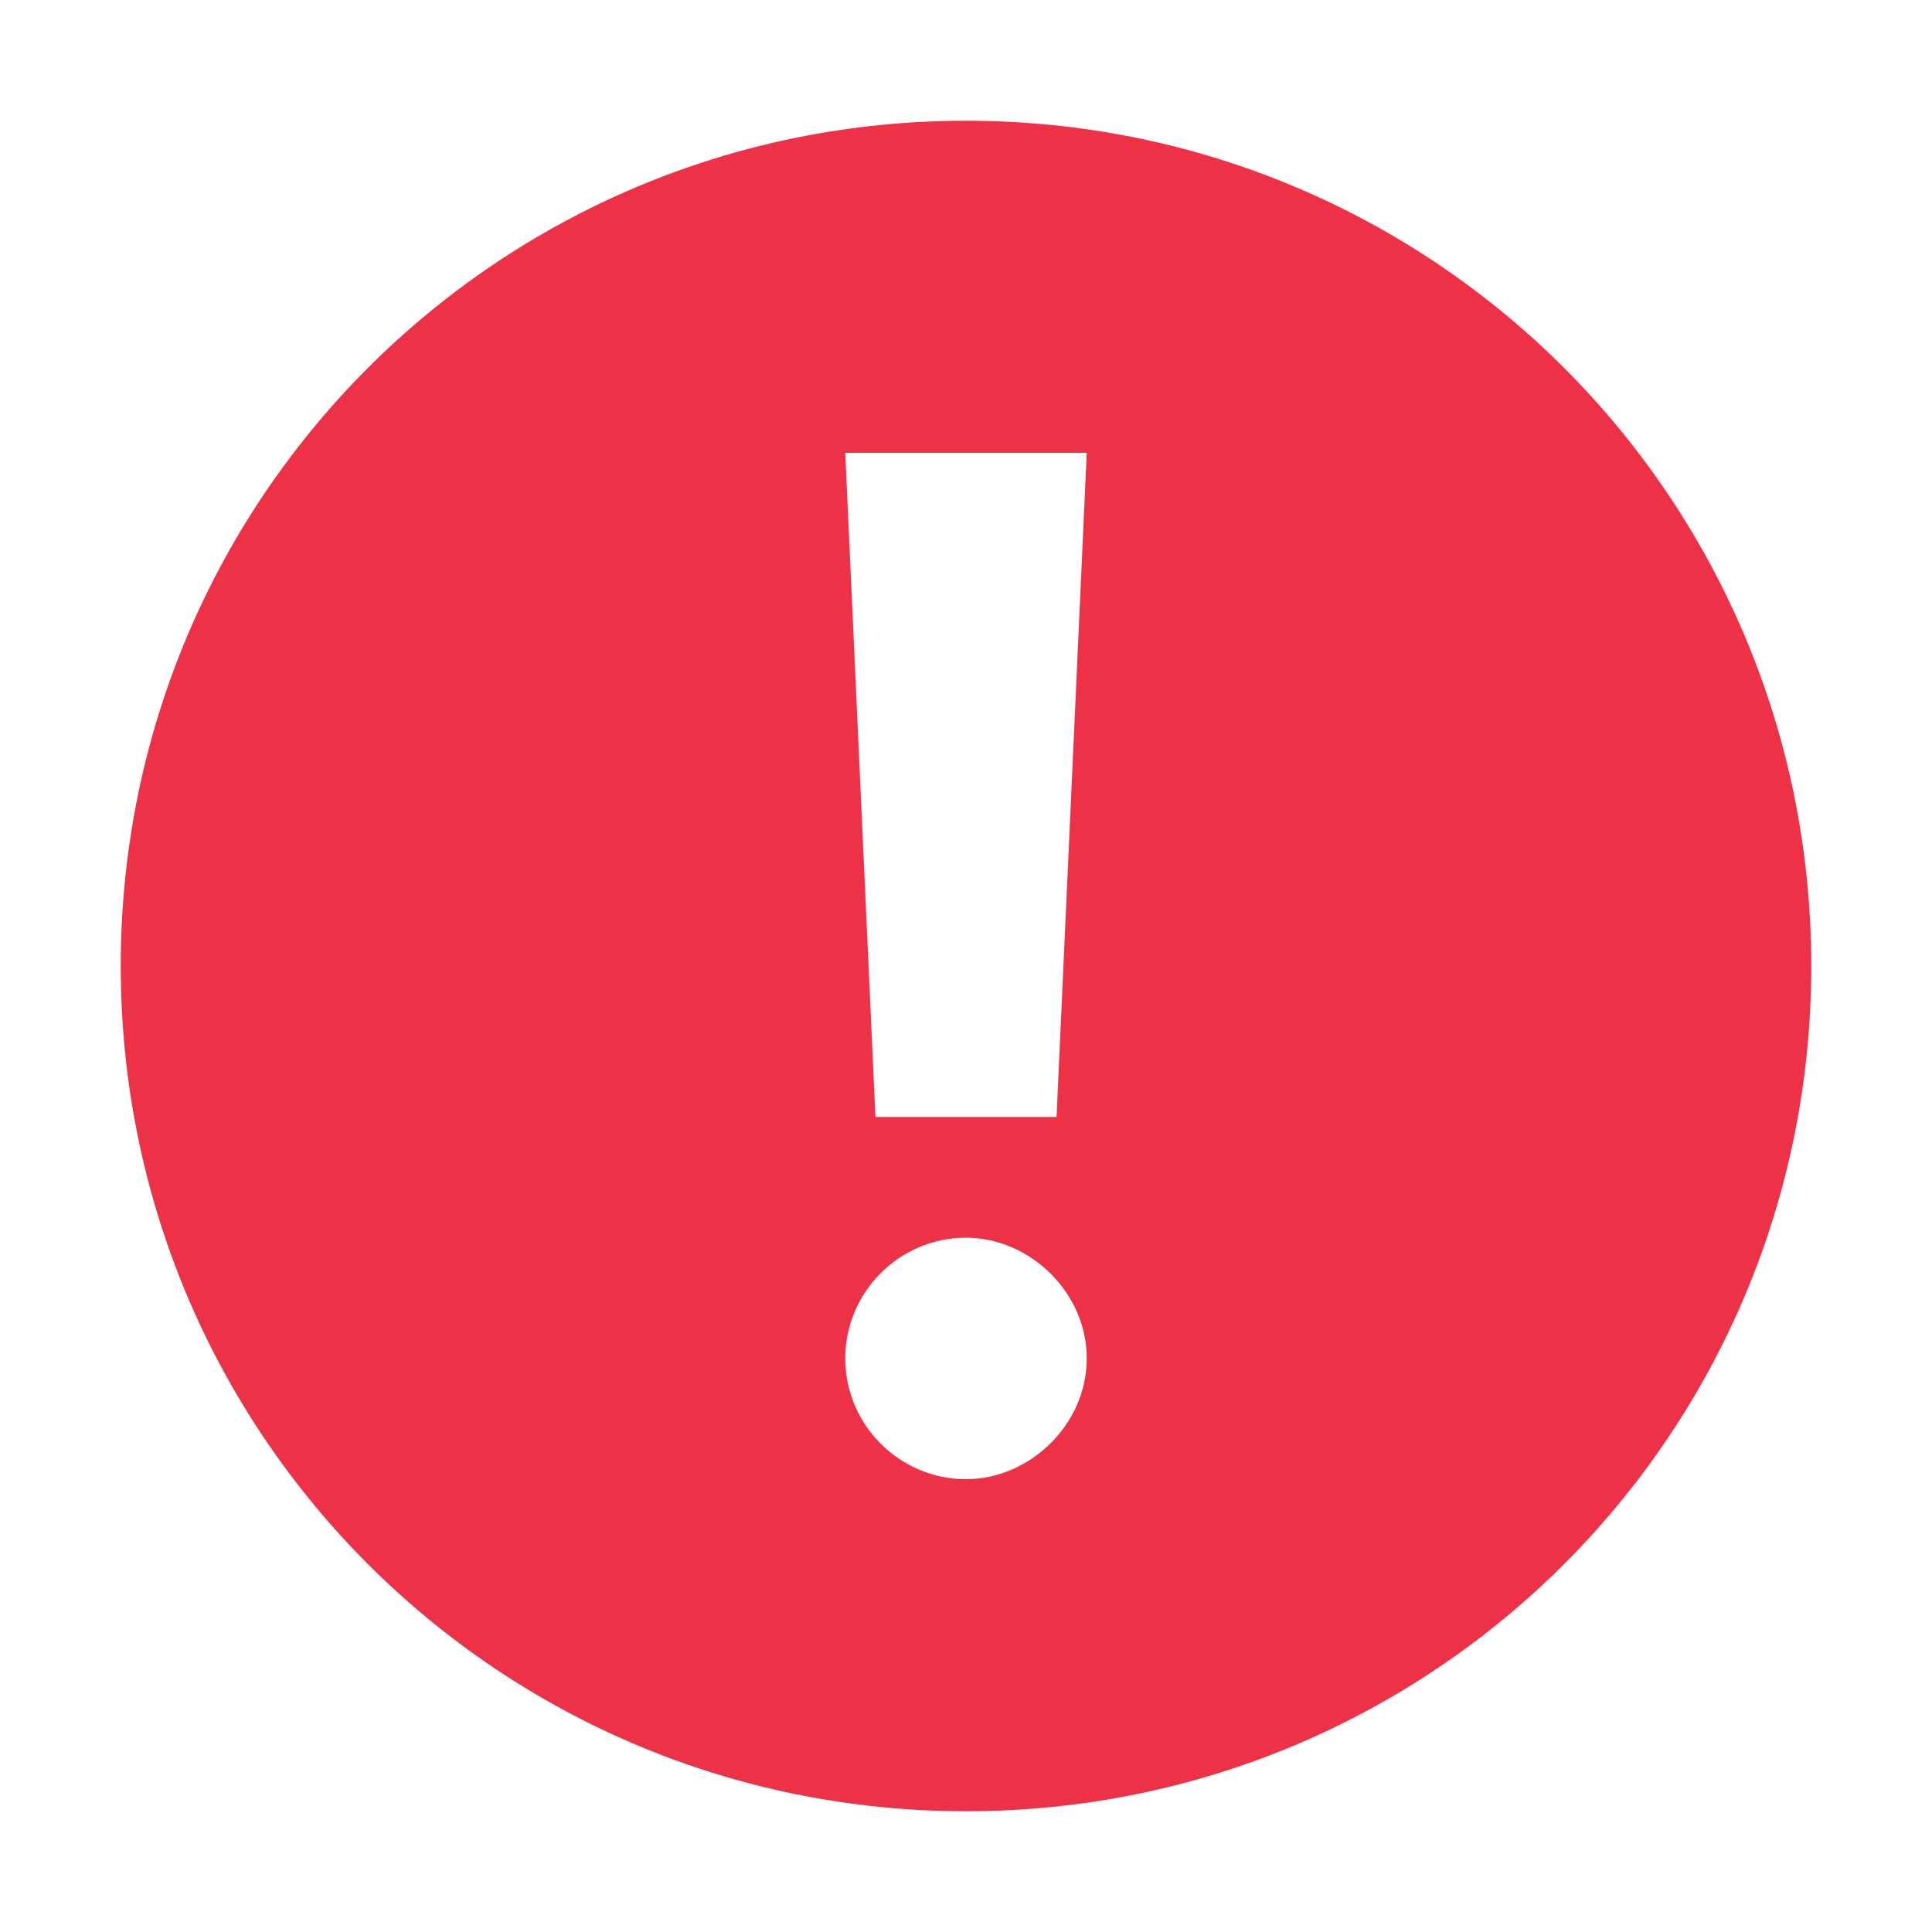 <?xml version="1.0" encoding="utf-8"?>
<!-- Generator: Adobe Illustrator 25.4.1, SVG Export Plug-In . SVG Version: 6.00 Build 0)  -->
<svg version="1.1" id="Layer_1" xmlns="http://www.w3.org/2000/svg" xmlns:xlink="http://www.w3.org/1999/xlink" x="0px" y="0px"
	 viewBox="0 0 64 64" style="enable-background:new 0 0 64 64;" xml:space="preserve">
<style type="text/css">
	.st0{fill-rule:evenodd;clip-rule:evenodd;}
</style>
<path id="path-1_00000101826158260509609940000008193508093810937216_" class="st0" d="M32,4c15.5,0,28,12.5,28,28S47.5,60,32,60
	S4,47.5,4,32S16.5,4,32,4z M32,41c-2.2,0-4,1.8-4,4c0,2.2,1.8,4,4,4c2.1,0,4-1.8,4-4C36,42.8,34.1,41,32,41z M36,15h-8l1,22h6L36,15
	z" fill="#ED3147"/>
</svg>
